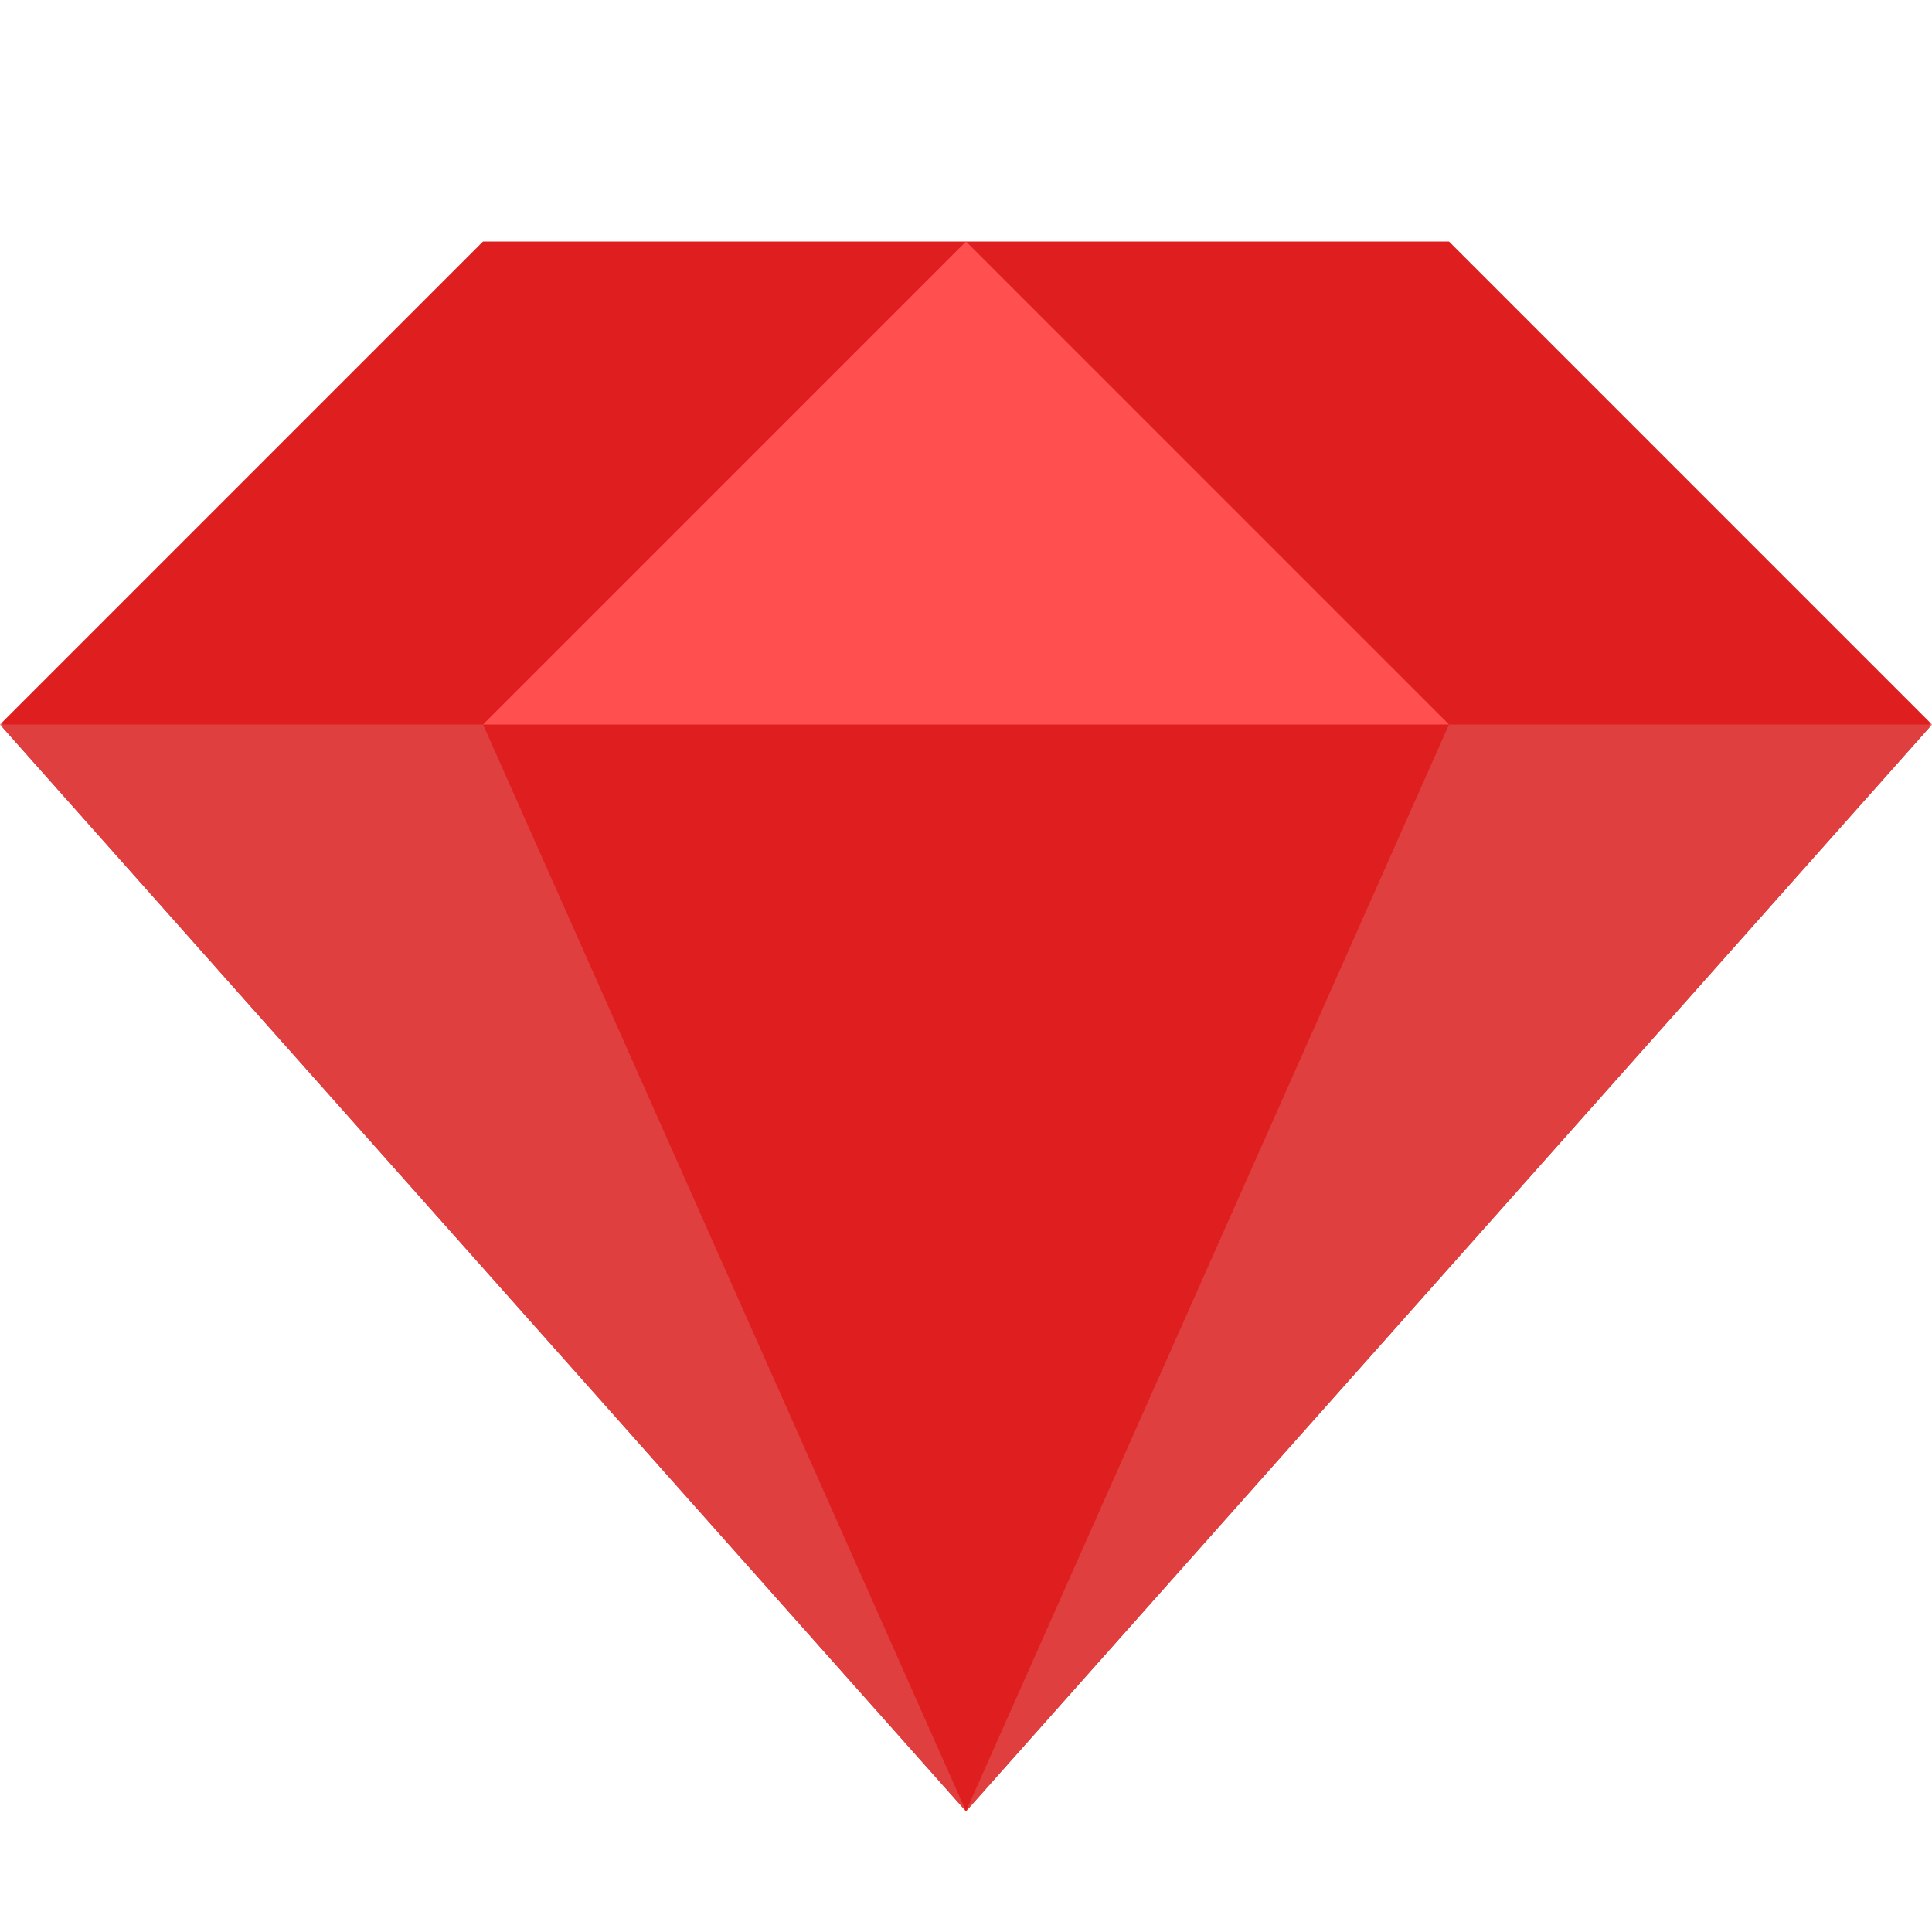 <svg xmlns="http://www.w3.org/2000/svg" width="320" height="320"><defs><mask id="a"><path fill="#fff" d="M0 0h320v320H0z"/><path d="M140 80l-60 60 60 60m40-120l60 60-60 60" fill="none" stroke="#000" stroke-width="25"/></mask></defs><g mask="url(#a)"><path fill="#df1f1f" d="M0 120l80-80h160l80 80-160 180z"/><path fill="#ff4f4f" d="M80 120l80-80 80 80z"/><path fill="#df3f3f" d="M0 120l160 180 160-180h-80l-80 180-80-180z"/></g></svg>